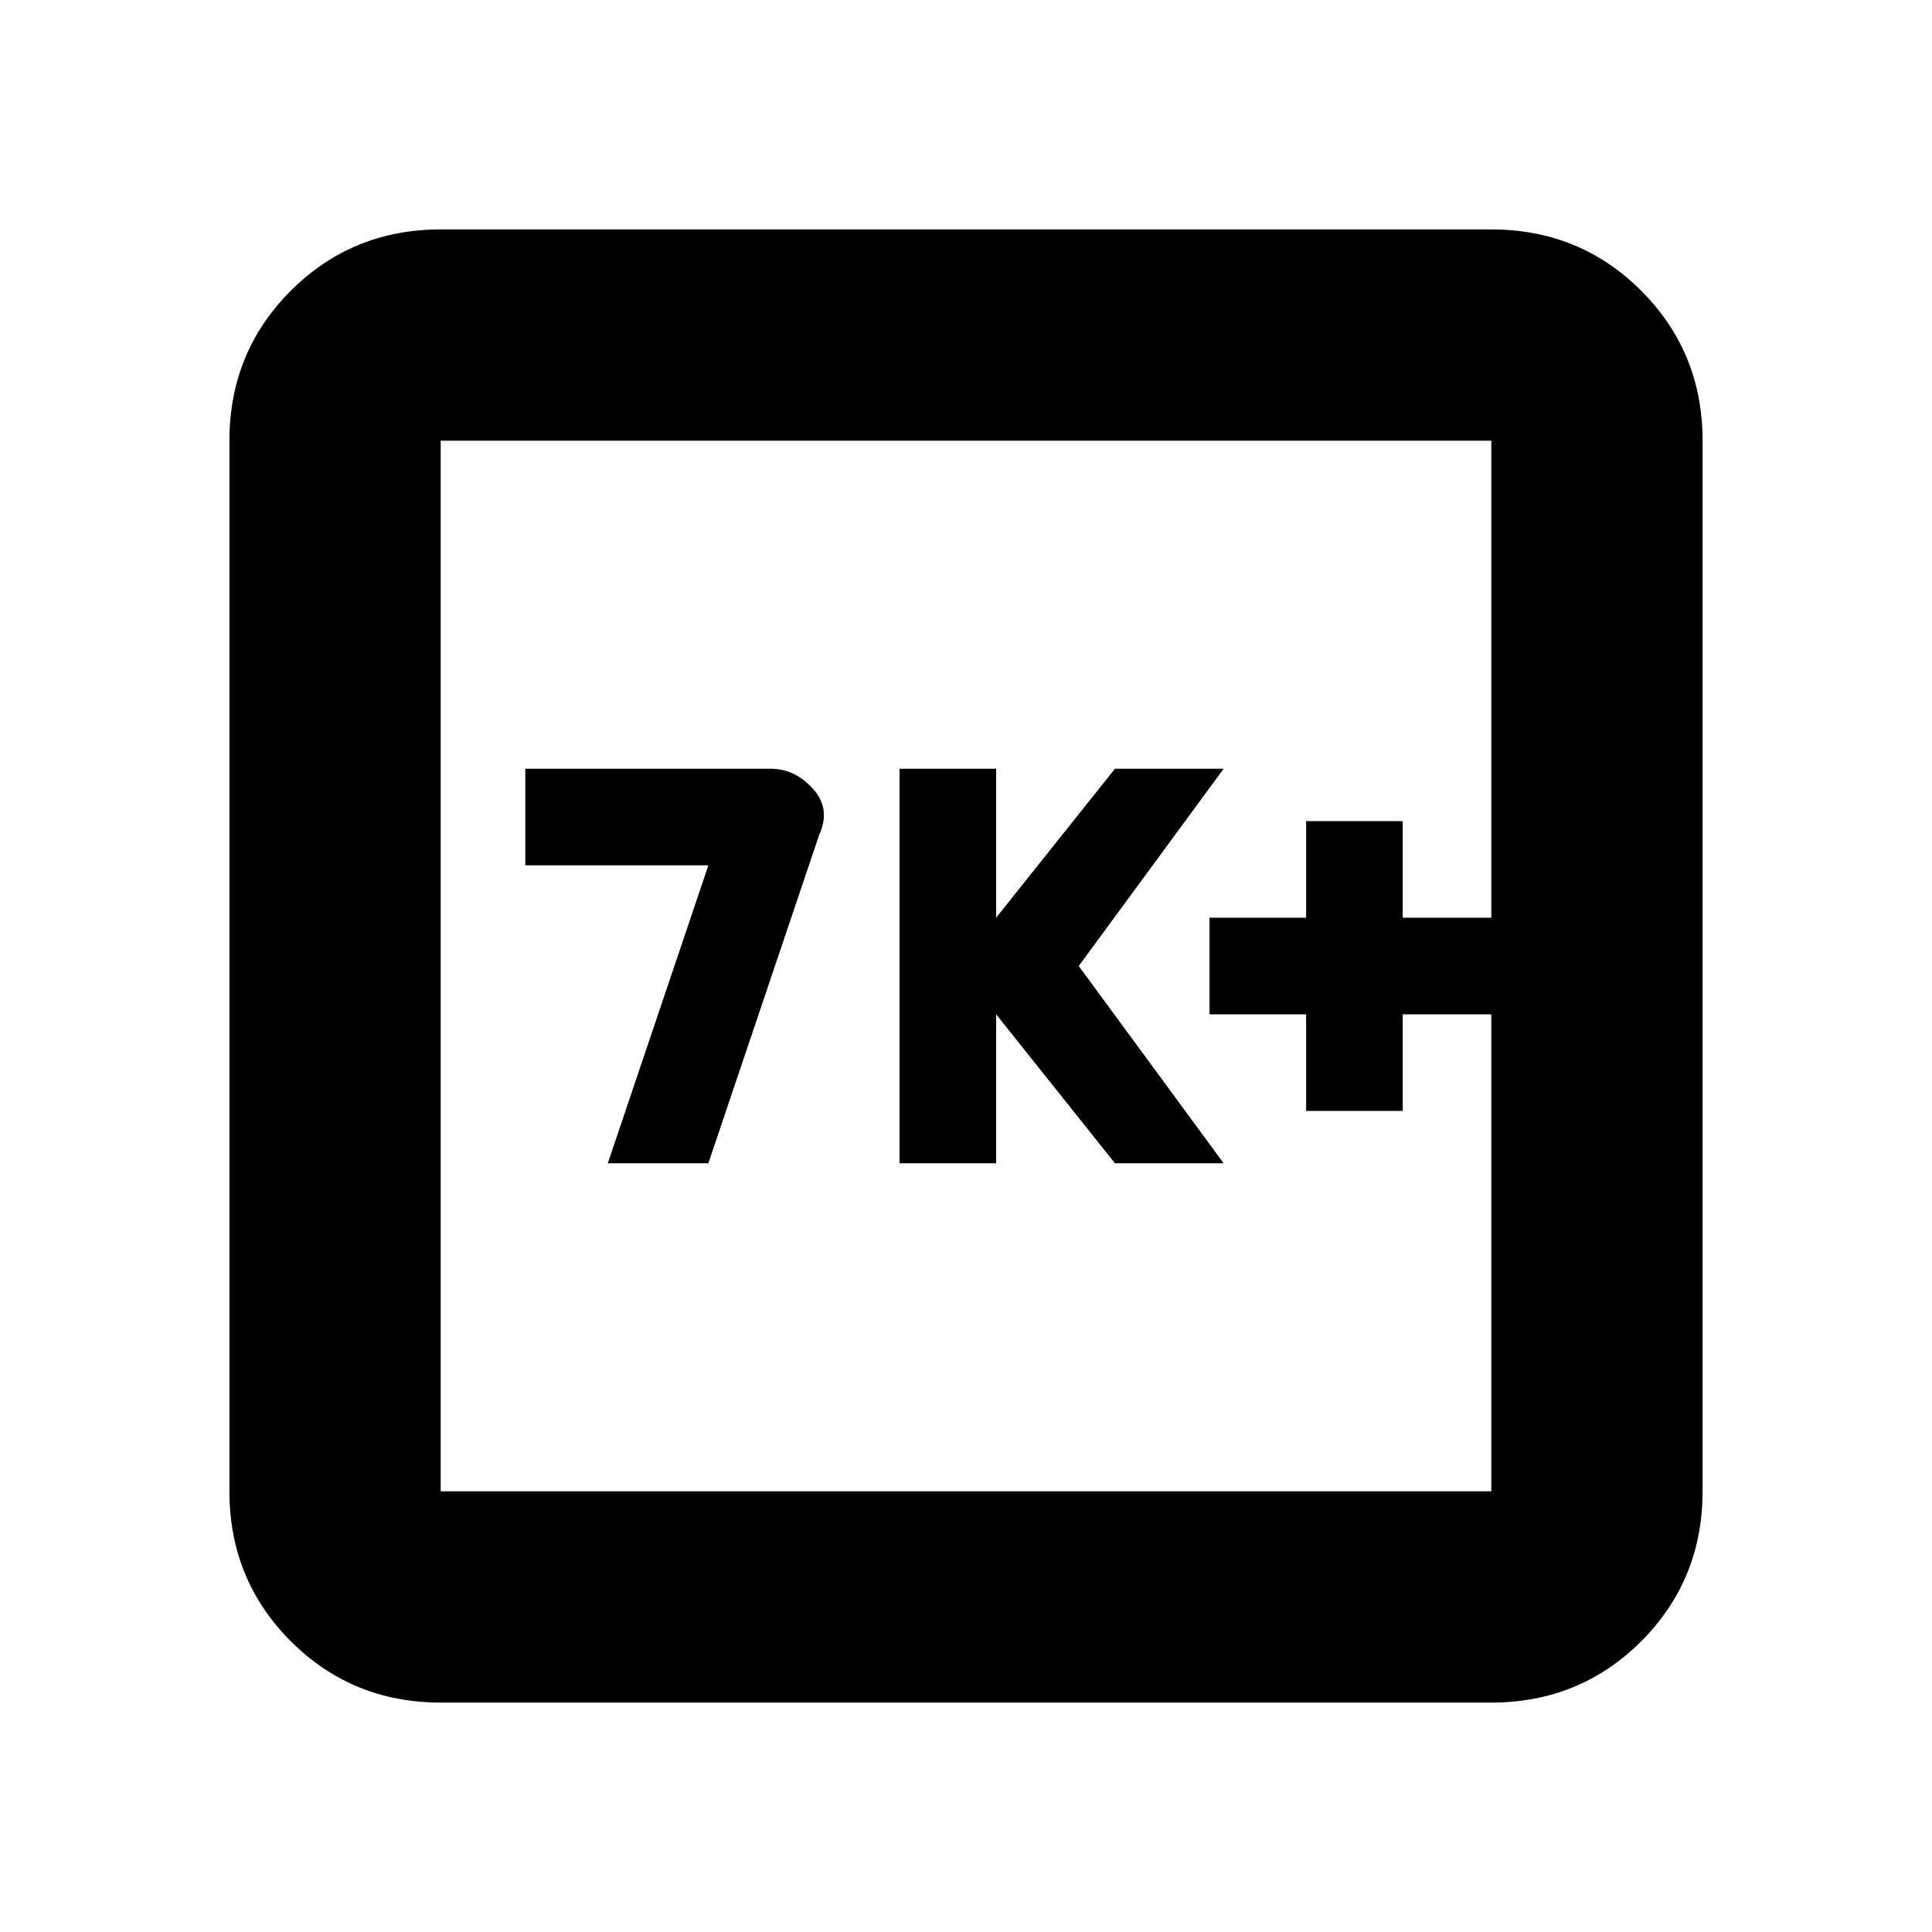 <svg xmlns="http://www.w3.org/2000/svg" height="20" width="20"><path d="M6.292 12.042h1.041l1.146-3.396q.125-.271-.062-.479-.188-.209-.438-.209H5.438v1h1.895Zm3.02 0h1V10.5l1.23 1.542h1.125L11.167 10l1.5-2.042h-1.125L10.312 9.5V7.958h-1Zm4.209-.542h1v-1h.917v-1h-.917v-1h-1v1h-1v1h1Zm-8.959 6.125q-.916 0-1.552-.635-.635-.636-.635-1.552V4.562q0-.916.635-1.552.636-.635 1.552-.635h10.876q.916 0 1.552.635.635.636.635 1.552v10.876q0 .916-.635 1.552-.636.635-1.552.635Zm0-2.187h10.876V4.562H4.562v10.876Zm0-10.876v10.876V4.562Z"/></svg>